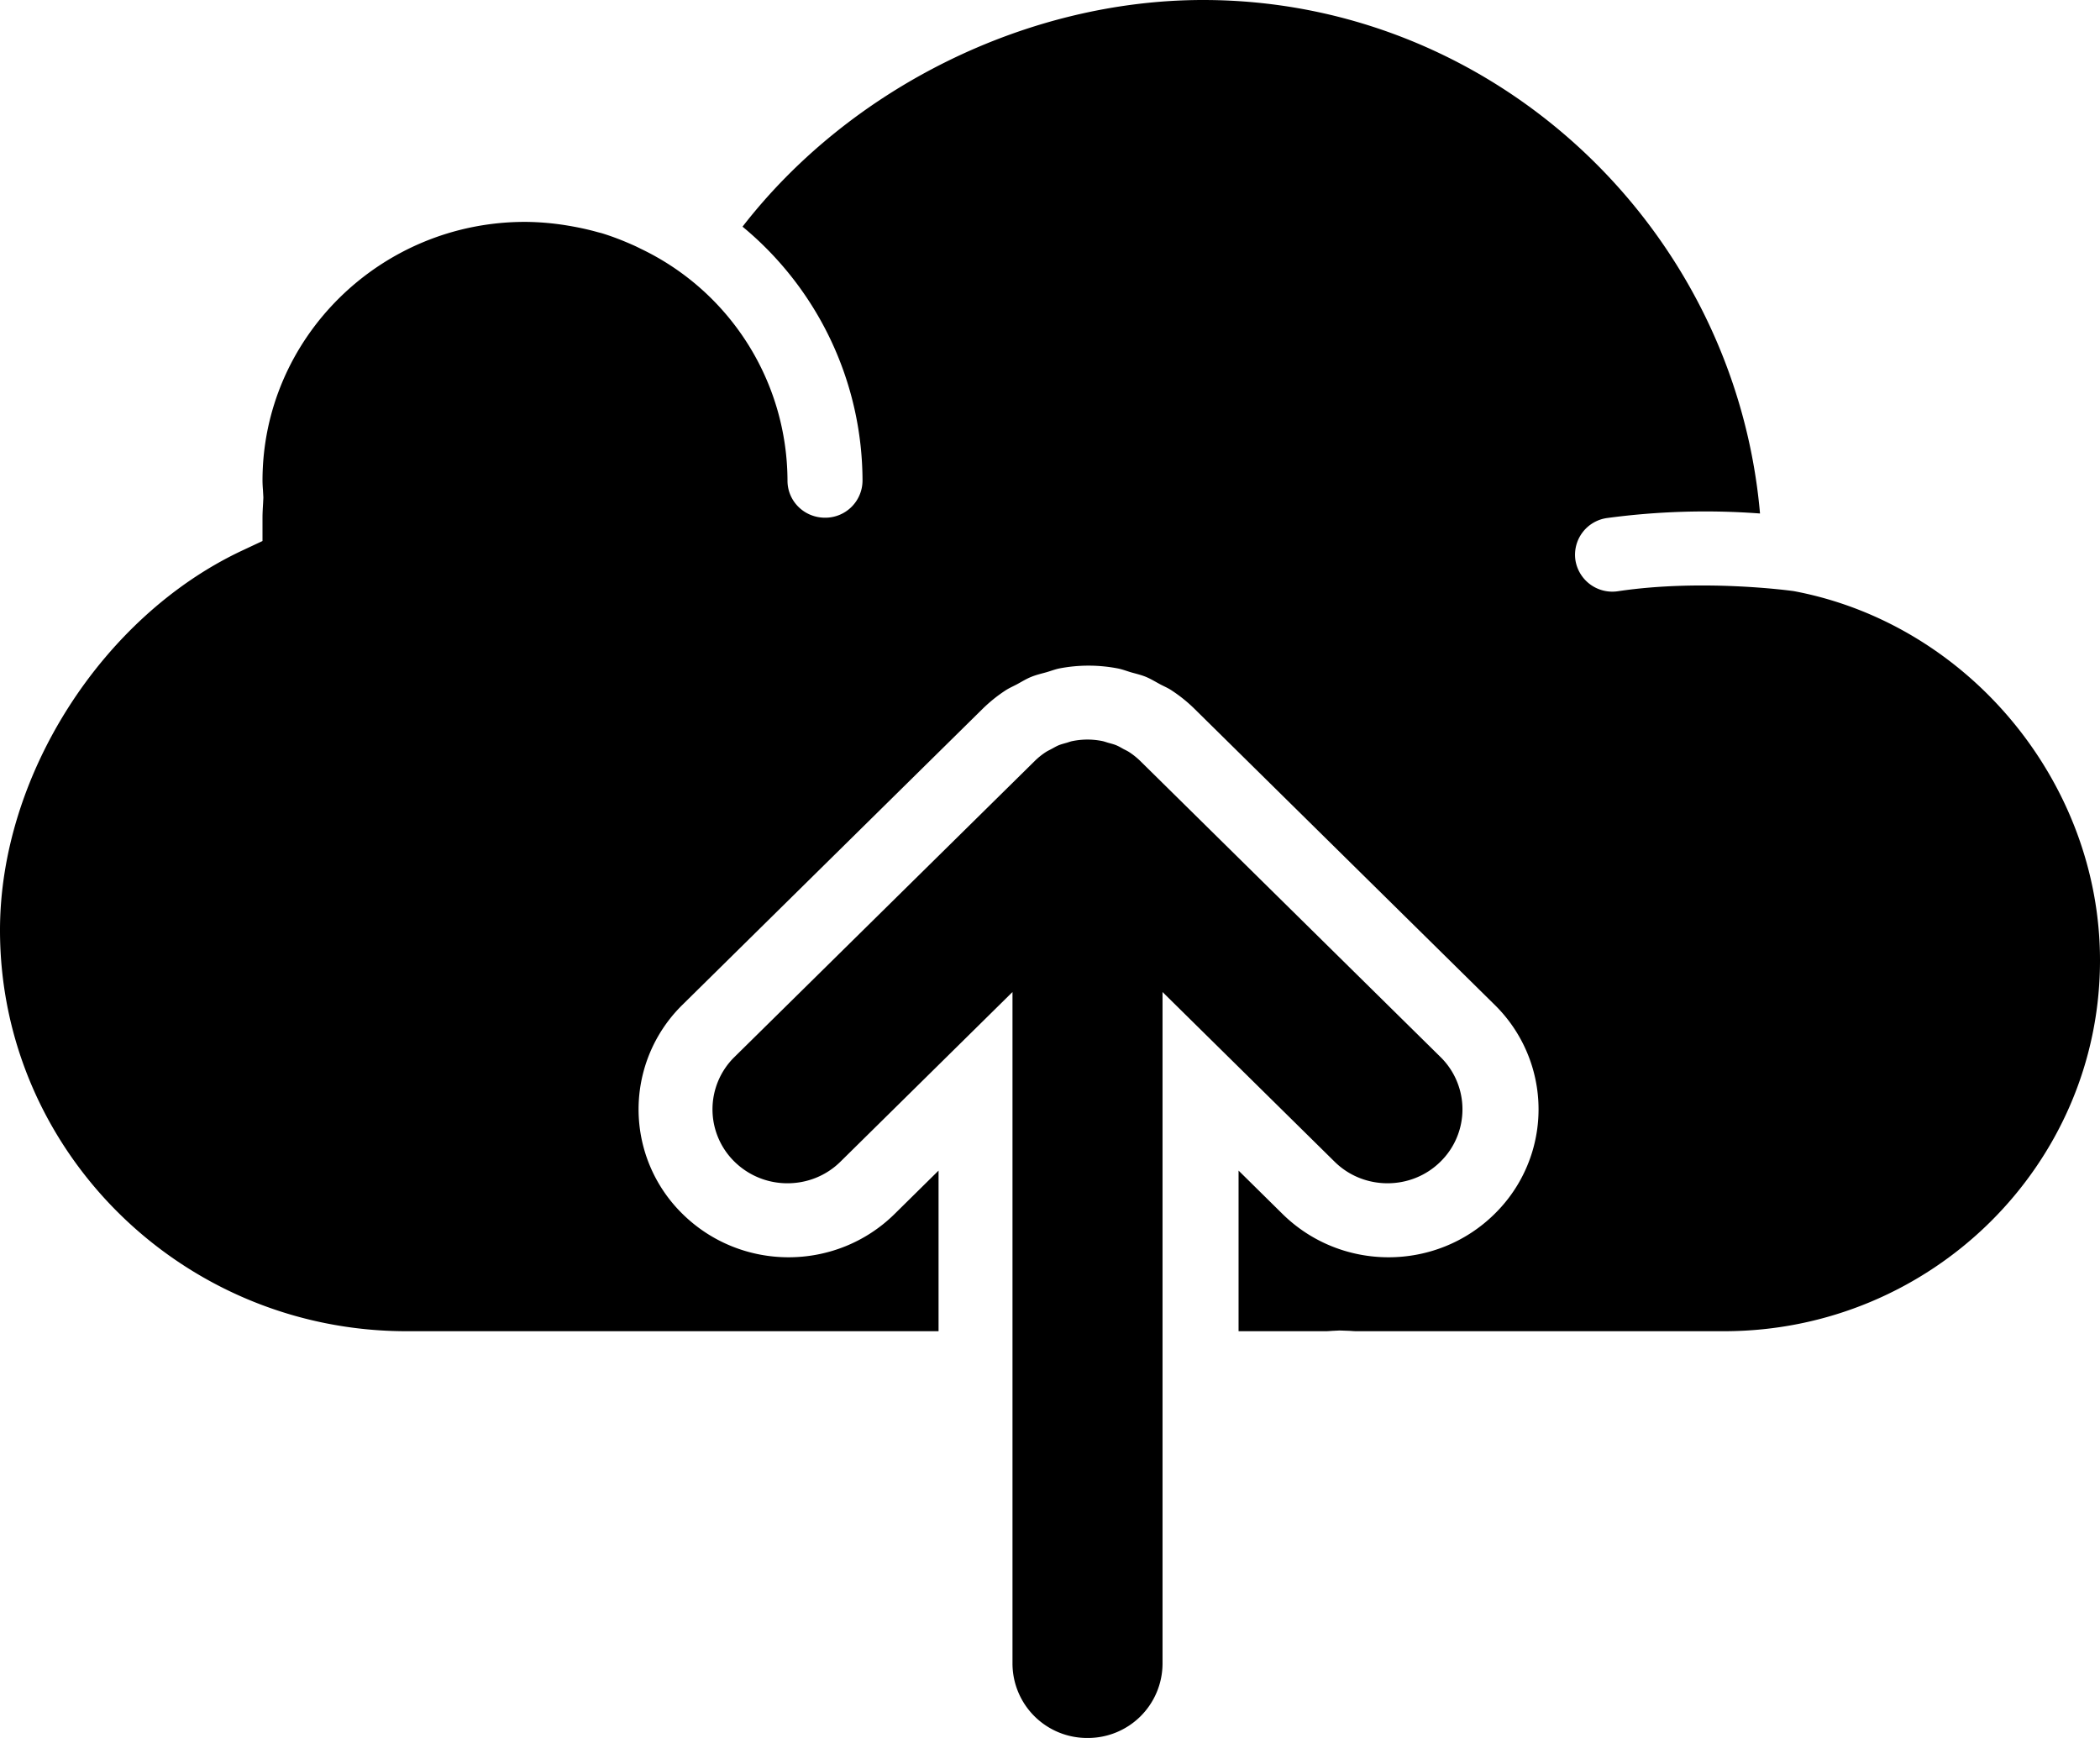 <svg xmlns="http://www.w3.org/2000/svg" preserveAspectRatio="xMidYMid" viewBox="0 0 29 24"><defs><style>.cls-1{fill:#000;fill-rule:evenodd}</style></defs><path d="M23.807 18.383H18.73c-.03 0-.06-.003-.09-.005l-.14-.005-.103.005c-.03.002-.059.005-.09.005h-1.203v-2.218l.606.598c.405.399.935.599 1.465.599.531 0 1.061-.2 1.465-.599a2.022 2.022 0 0 0 0-2.888L16.497 9.79a2.05 2.05 0 0 0-.316-.255c-.05-.034-.106-.057-.159-.085-.065-.035-.128-.074-.197-.103-.069-.028-.14-.044-.21-.064-.059-.018-.116-.04-.177-.052a2.128 2.128 0 0 0-.811 0c-.061.013-.117.035-.176.052-.071.02-.142.036-.21.064-.07.028-.133.068-.198.103-.053.028-.109.052-.159.085a2.05 2.05 0 0 0-.316.255l-4.143 4.085a2.022 2.022 0 0 0 0 2.888c.405.399.935.599 1.465.599s1.061-.2 1.465-.599l.606-.598v2.218H5.616C2.519 18.383 0 15.899 0 12.845c0-2.122 1.401-4.323 3.331-5.236l.294-.138v-.322c0-.065.004-.131.008-.197l.004-.082-.006-.107a1.715 1.715 0 0 1-.006-.125c0-1.97 1.627-3.574 3.625-3.574a3.724 3.724 0 0 1 .595.052c.138.023.275.052.409.09l.055.014c.147.045.291.101.432.164.037.016.073.034.109.052a3.558 3.558 0 0 1 2.025 3.202c0 .283.231.511.518.511a.514.514 0 0 0 .518-.511 4.561 4.561 0 0 0-1.657-3.508C11.738 1.215 14.183 0 16.615 0c4.011 0 7.342 3.133 7.69 7.091a10.152 10.152 0 0 0-2.115.063.512.512 0 0 0-.434.582.516.516 0 0 0 .59.428c1.153-.172 2.355-.011 2.426-.001 2.41.453 4.228 2.643 4.228 5.099 0 2.824-2.33 5.121-5.193 5.121zM10.875 16.34a1.04 1.04 0 0 1-.733-.299 1.012 1.012 0 0 1 0-1.444l4.143-4.084a.972.972 0 0 1 .158-.128c.026-.017.054-.029.081-.044.032-.017.063-.036.097-.05.035-.014.071-.023.106-.033.029-.008.057-.02.087-.025.135-.027.272-.027.406 0 .03.006.058.017.087.025.036.01.072.019.107.033.034.014.064.032.096.05.028.015.056.027.082.044.057.037.11.08.159.128l4.142 4.084a1.012 1.012 0 0 1 0 1.444c-.202.2-.467.299-.732.299-.265 0-.53-.099-.732-.299l-2.375-2.342v9.28A1.03 1.03 0 0 1 15.018 24a1.03 1.03 0 0 1-1.036-1.021v-9.28l-2.375 2.342c-.202.2-.467.299-.732.299z" class="cls-1"/></svg>